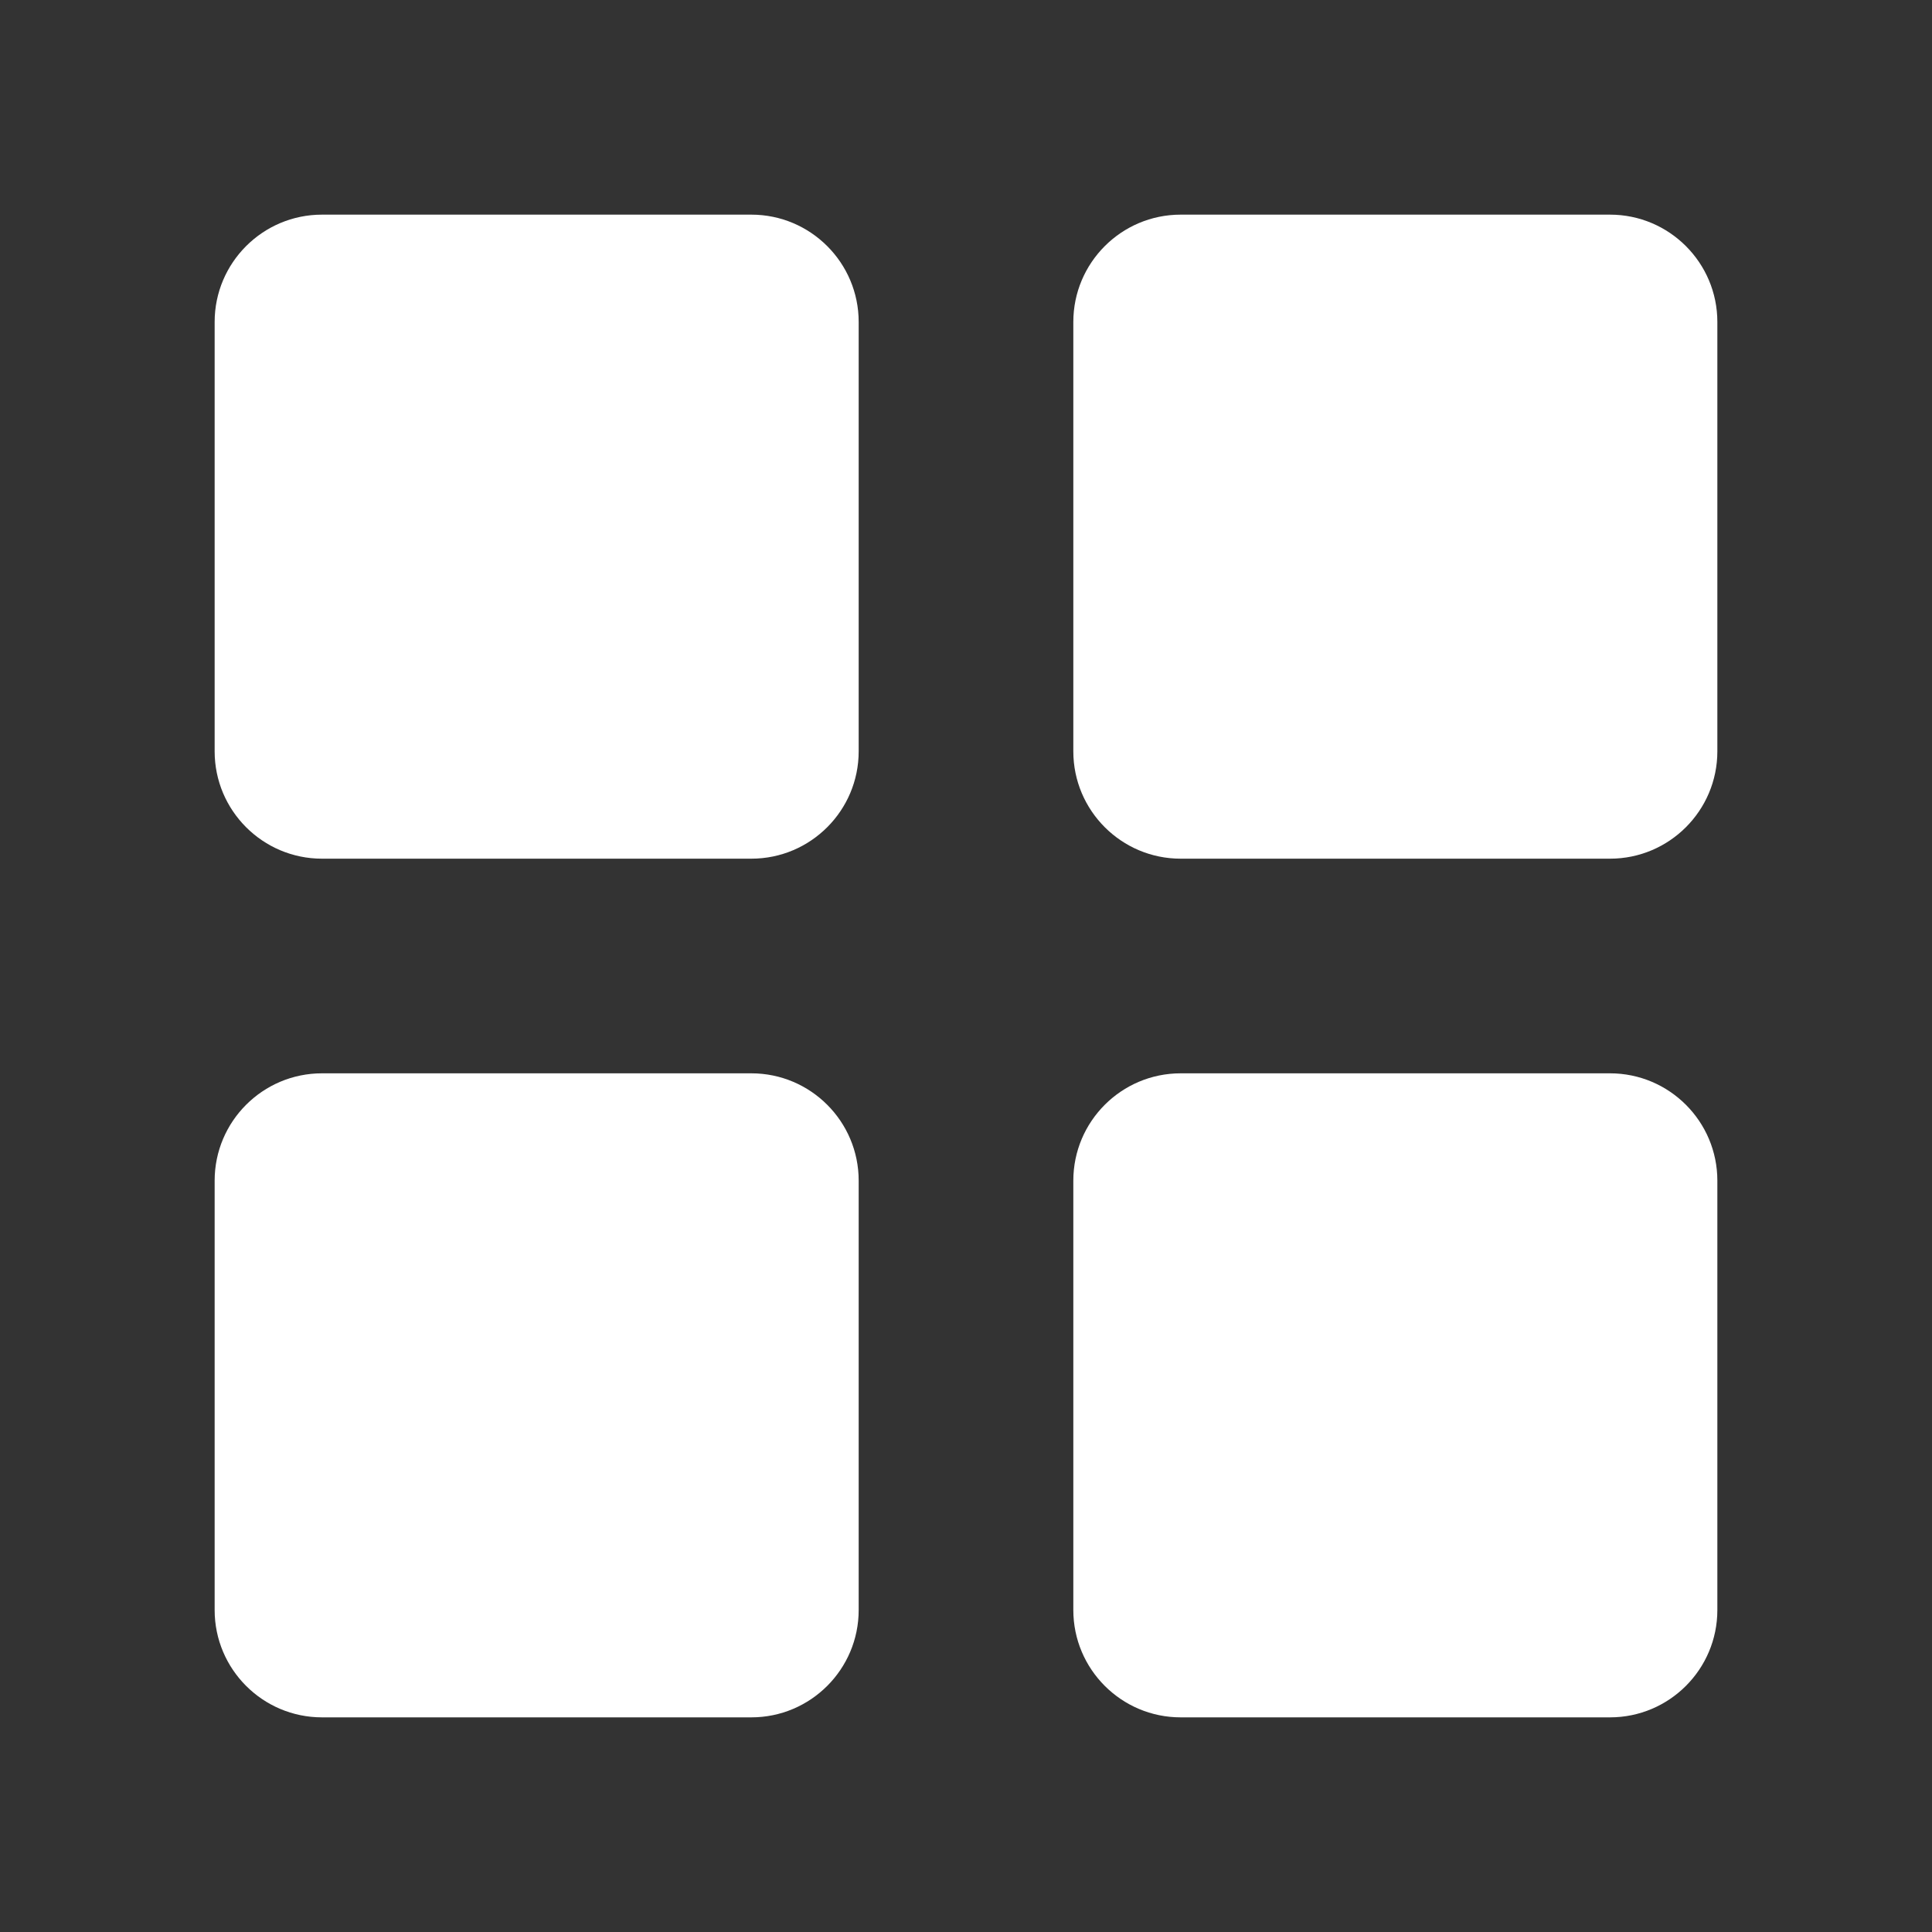 <svg width="20" height="20" viewBox="0 0 20 20" fill="none" xmlns="http://www.w3.org/2000/svg">
<rect x="0" y="0" width="20" height="20" fill="#333333" stroke="none"/>
<path d="M7.778 2.222H3.333C2.72 2.222 2.222 2.72 2.222 3.333V7.778C2.222 8.391 2.72 8.889 3.333 8.889H7.778C8.391 8.889 8.889 8.391 8.889 7.778V3.333C8.889 2.72 8.391 2.222 7.778 2.222Z" fill="white"/>
<path d="M16.667 2.222H12.222C11.609 2.222 11.111 2.72 11.111 3.333V7.778C11.111 8.391 11.609 8.889 12.222 8.889H16.667C17.28 8.889 17.778 8.391 17.778 7.778V3.333C17.778 2.72 17.28 2.222 16.667 2.222Z" fill="white"/>
<path d="M7.778 11.111H3.333C2.72 11.111 2.222 11.609 2.222 12.222V16.667C2.222 17.28 2.72 17.778 3.333 17.778H7.778C8.391 17.778 8.889 17.28 8.889 16.667V12.222C8.889 11.609 8.391 11.111 7.778 11.111Z" fill="white"/>
<path d="M16.667 11.111H12.222C11.609 11.111 11.111 11.609 11.111 12.222V16.667C11.111 17.28 11.609 17.778 12.222 17.778H16.667C17.28 17.778 17.778 17.28 17.778 16.667V12.222C17.778 11.609 17.28 11.111 16.667 11.111Z" fill="white"/>
</svg>
